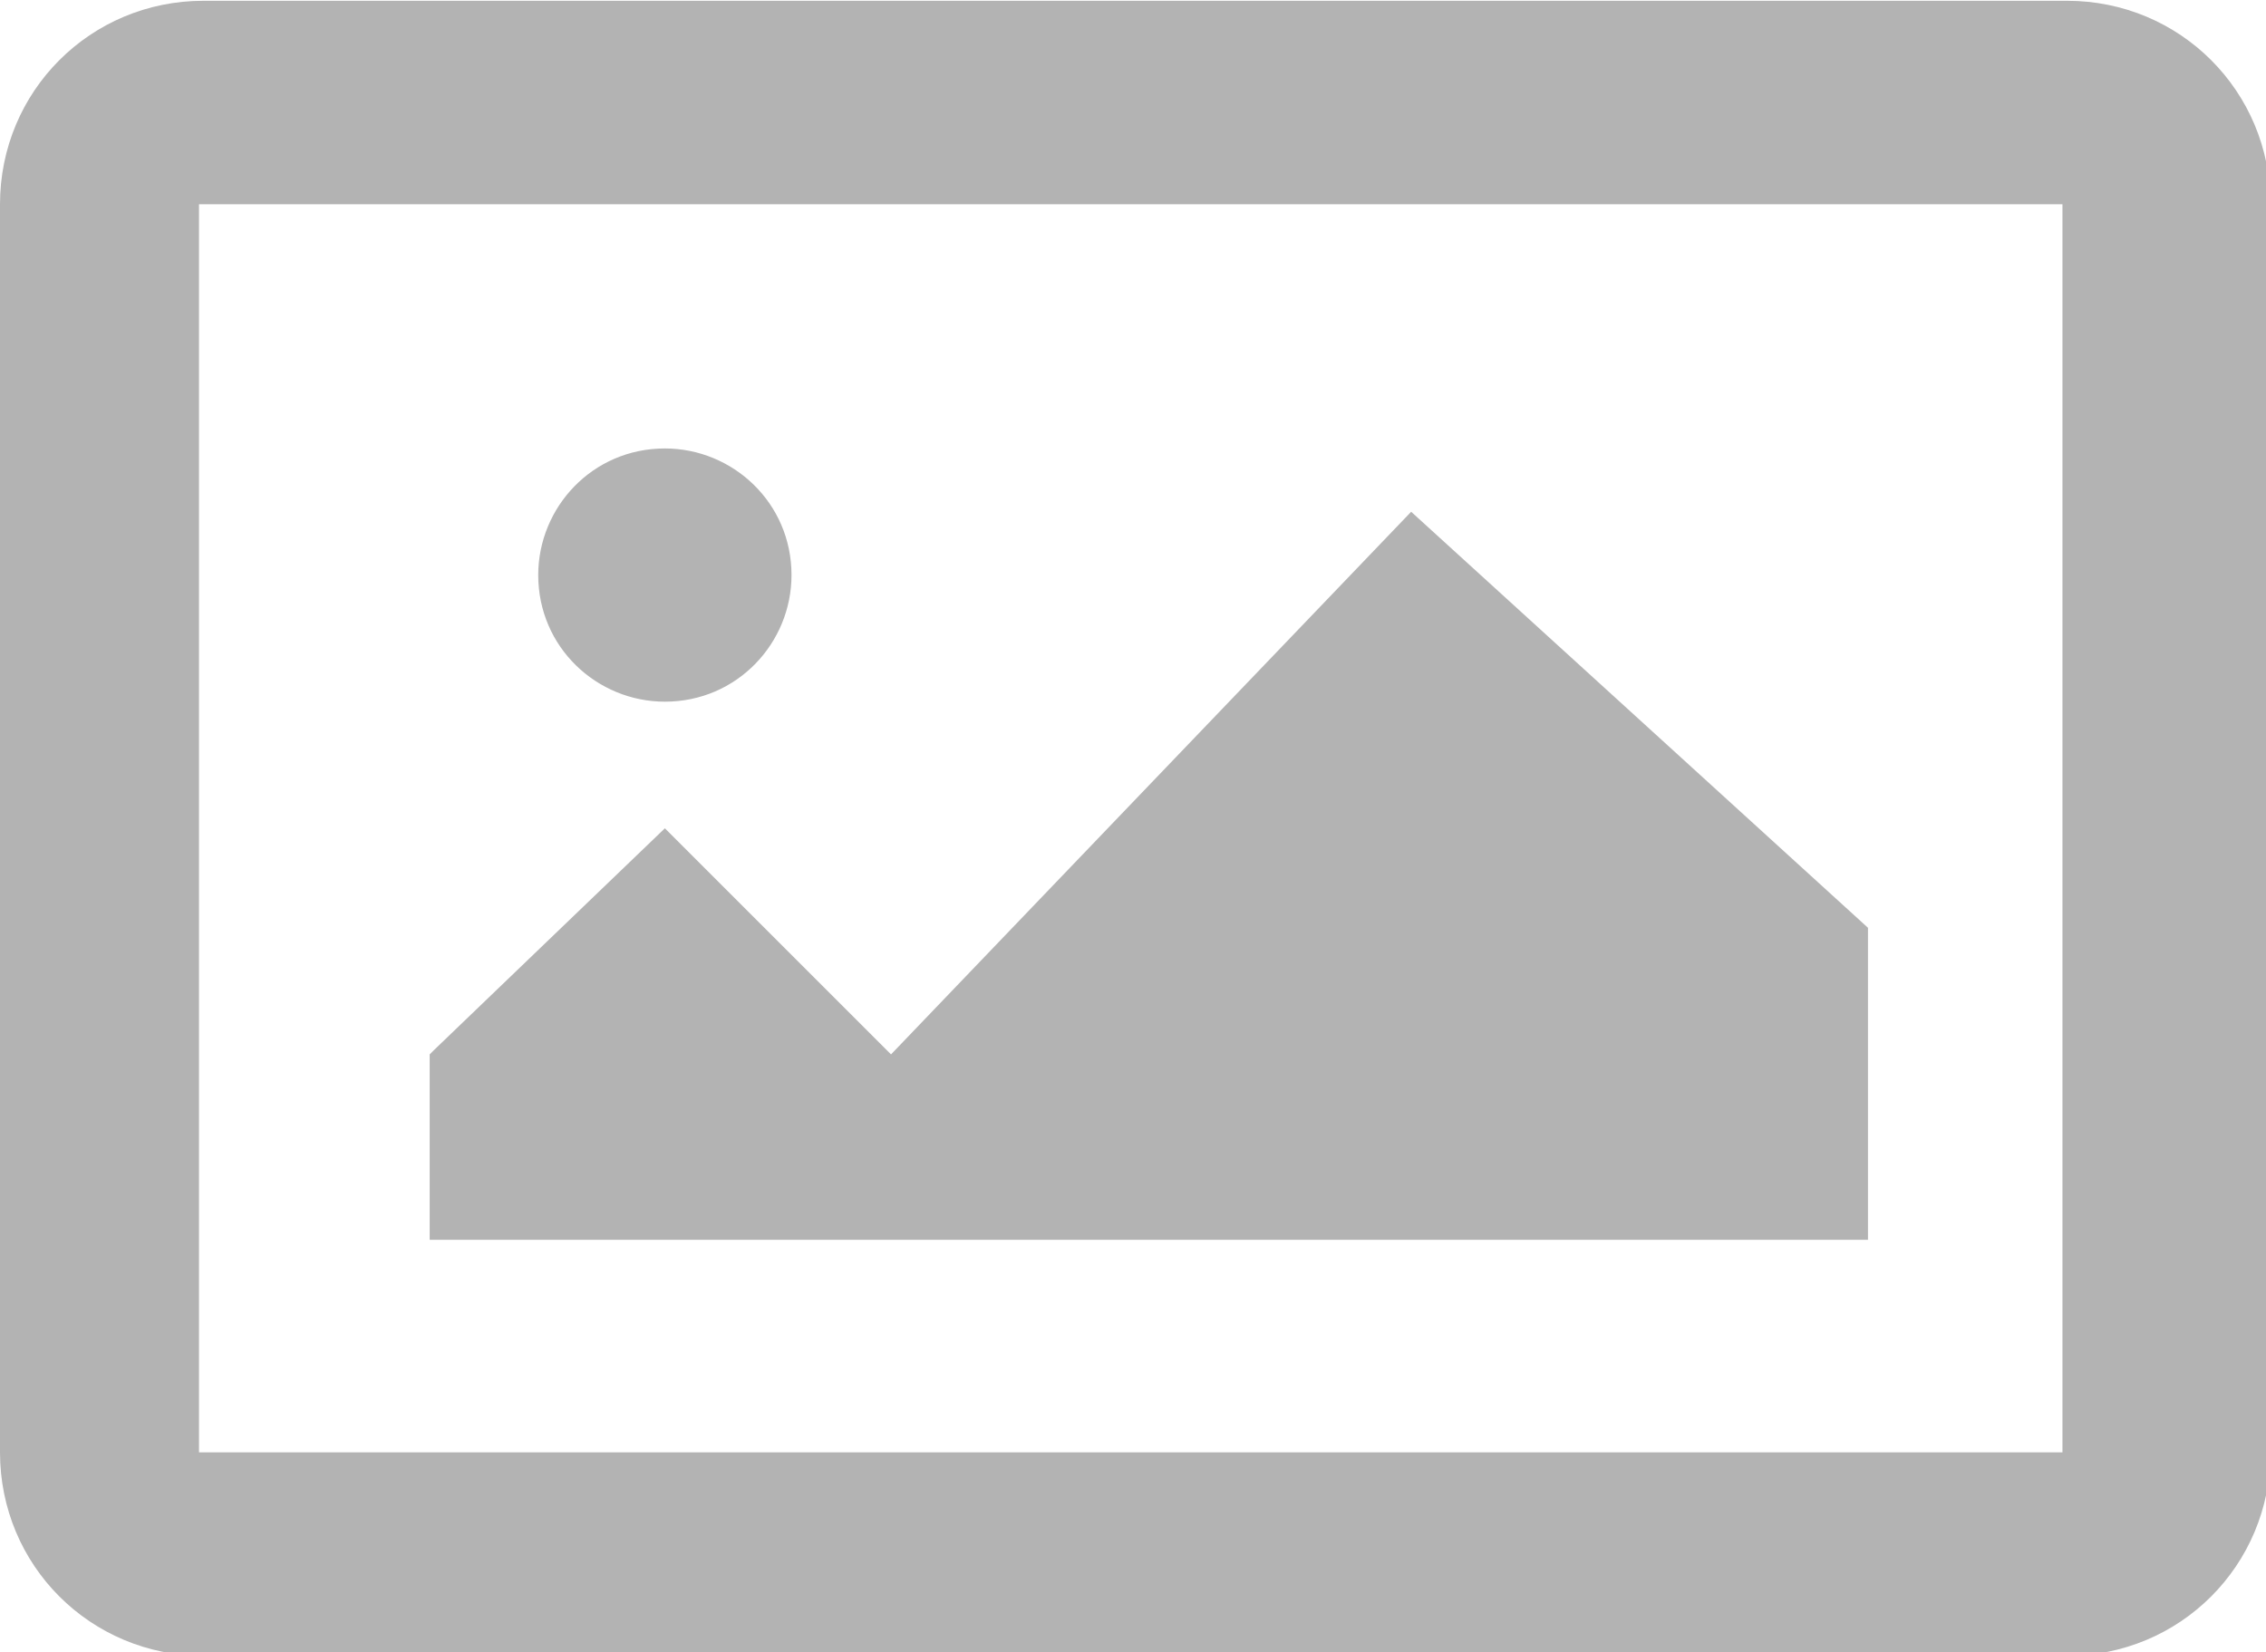 <?xml version="1.0" encoding="UTF-8"?>
<!DOCTYPE svg PUBLIC "-//W3C//DTD SVG 1.1//EN" "http://www.w3.org/Graphics/SVG/1.1/DTD/svg11.dtd">
<!-- Creator: CorelDRAW X6 -->
<svg xmlns="http://www.w3.org/2000/svg" xml:space="preserve" width="135.083mm" height="98.507mm" version="1.1" shape-rendering="geometricPrecision" text-rendering="geometricPrecision" image-rendering="optimizeQuality" fill-rule="evenodd" clip-rule="evenodd"
viewBox="0 0 501 365"
 xmlns:xlink="http://www.w3.org/1999/xlink">
 <g id="Слой_x0020_1">
  <path fill="#B3B3B3" d="M45 0l412 0c25,0 45,20 45,45l0 276c0,25 -20,45 -45,45l-412 0c-25,0 -45,-20 -45,-45l0 -276c0,-25 20,-45 45,-45zm50 233l0 41 318 0 0 -69 -101 -92 -115 120 -50 -50 -51 49zm52 -134c15,0 28,12 28,28 0,15 -12,28 -28,28 -15,0 -28,-12 -28,-28 0,-15 12,-28 28,-28zm-103 -54l412 0 0 276 -412 0 0 -276z"/>
 </g>
</svg>
